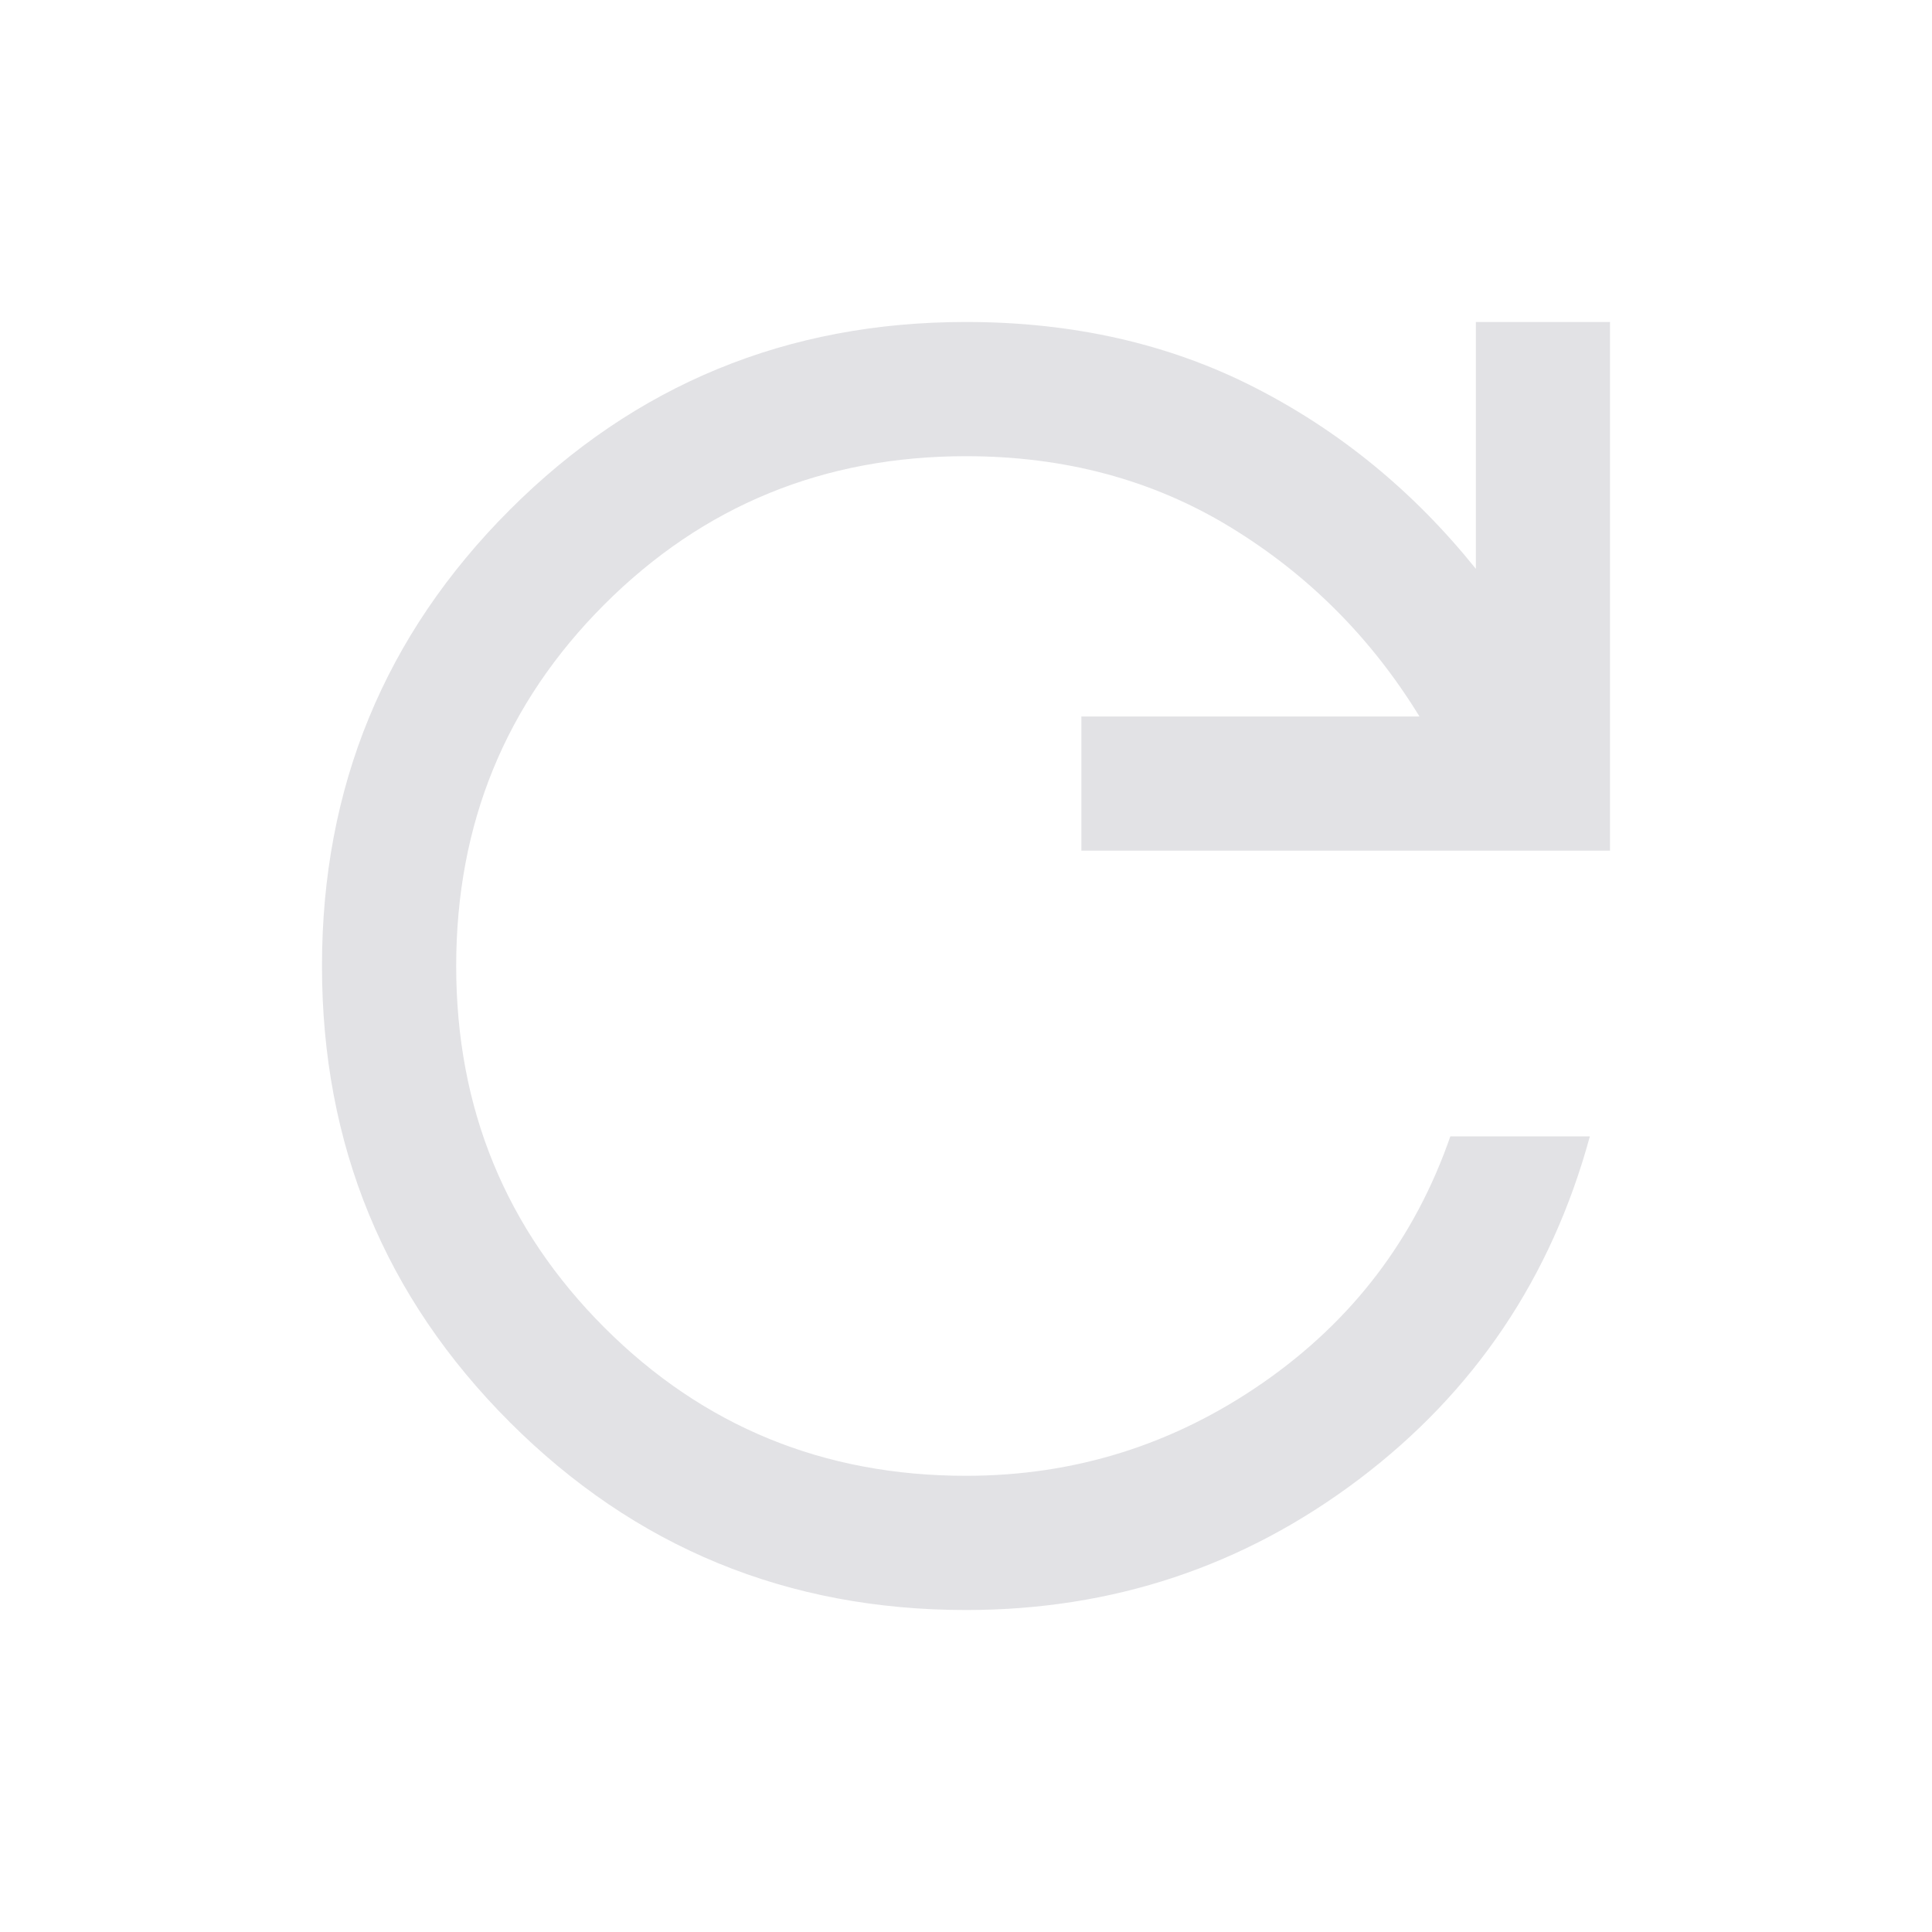 <svg viewBox="0 0 32 32" version="1.1" xmlns="http://www.w3.org/2000/svg" xmlns:svg="http://www.w3.org/2000/svg">
  <defs>
    <style type="text/css" id="current-color-scheme">
      .ColorScheme-Text {
        color: #e2e2e5;
      }
    </style>
  </defs>
  <path
    d="m 16,26.667 q -4.444,0 -7.556,-3.111 -3.111,-3.111 -3.111,-7.556 0,-4.444 3.111,-7.556 3.111,-3.111 7.556,-3.111 2.656,0 4.778,1.083 2.122,1.083 3.667,3.006 v -4.089 h 2.222 v 8.756 h -8.756 v -2.222 h 5.6 q -1.2,-1.956 -3.128,-3.133 -1.928,-1.178 -4.383,-1.178 -3.533,0 -5.989,2.455 -2.455,2.456 -2.455,5.989 0,3.533 2.455,5.989 2.456,2.455 5.989,2.455 2.7,0 4.922,-1.544 2.222,-1.544 3.1,-4.078 h 2.311 q -0.956,3.511 -3.822,5.678 -2.867,2.167 -6.511,2.167 z"
    class="ColorScheme-Text" fill="currentColor" />
</svg>